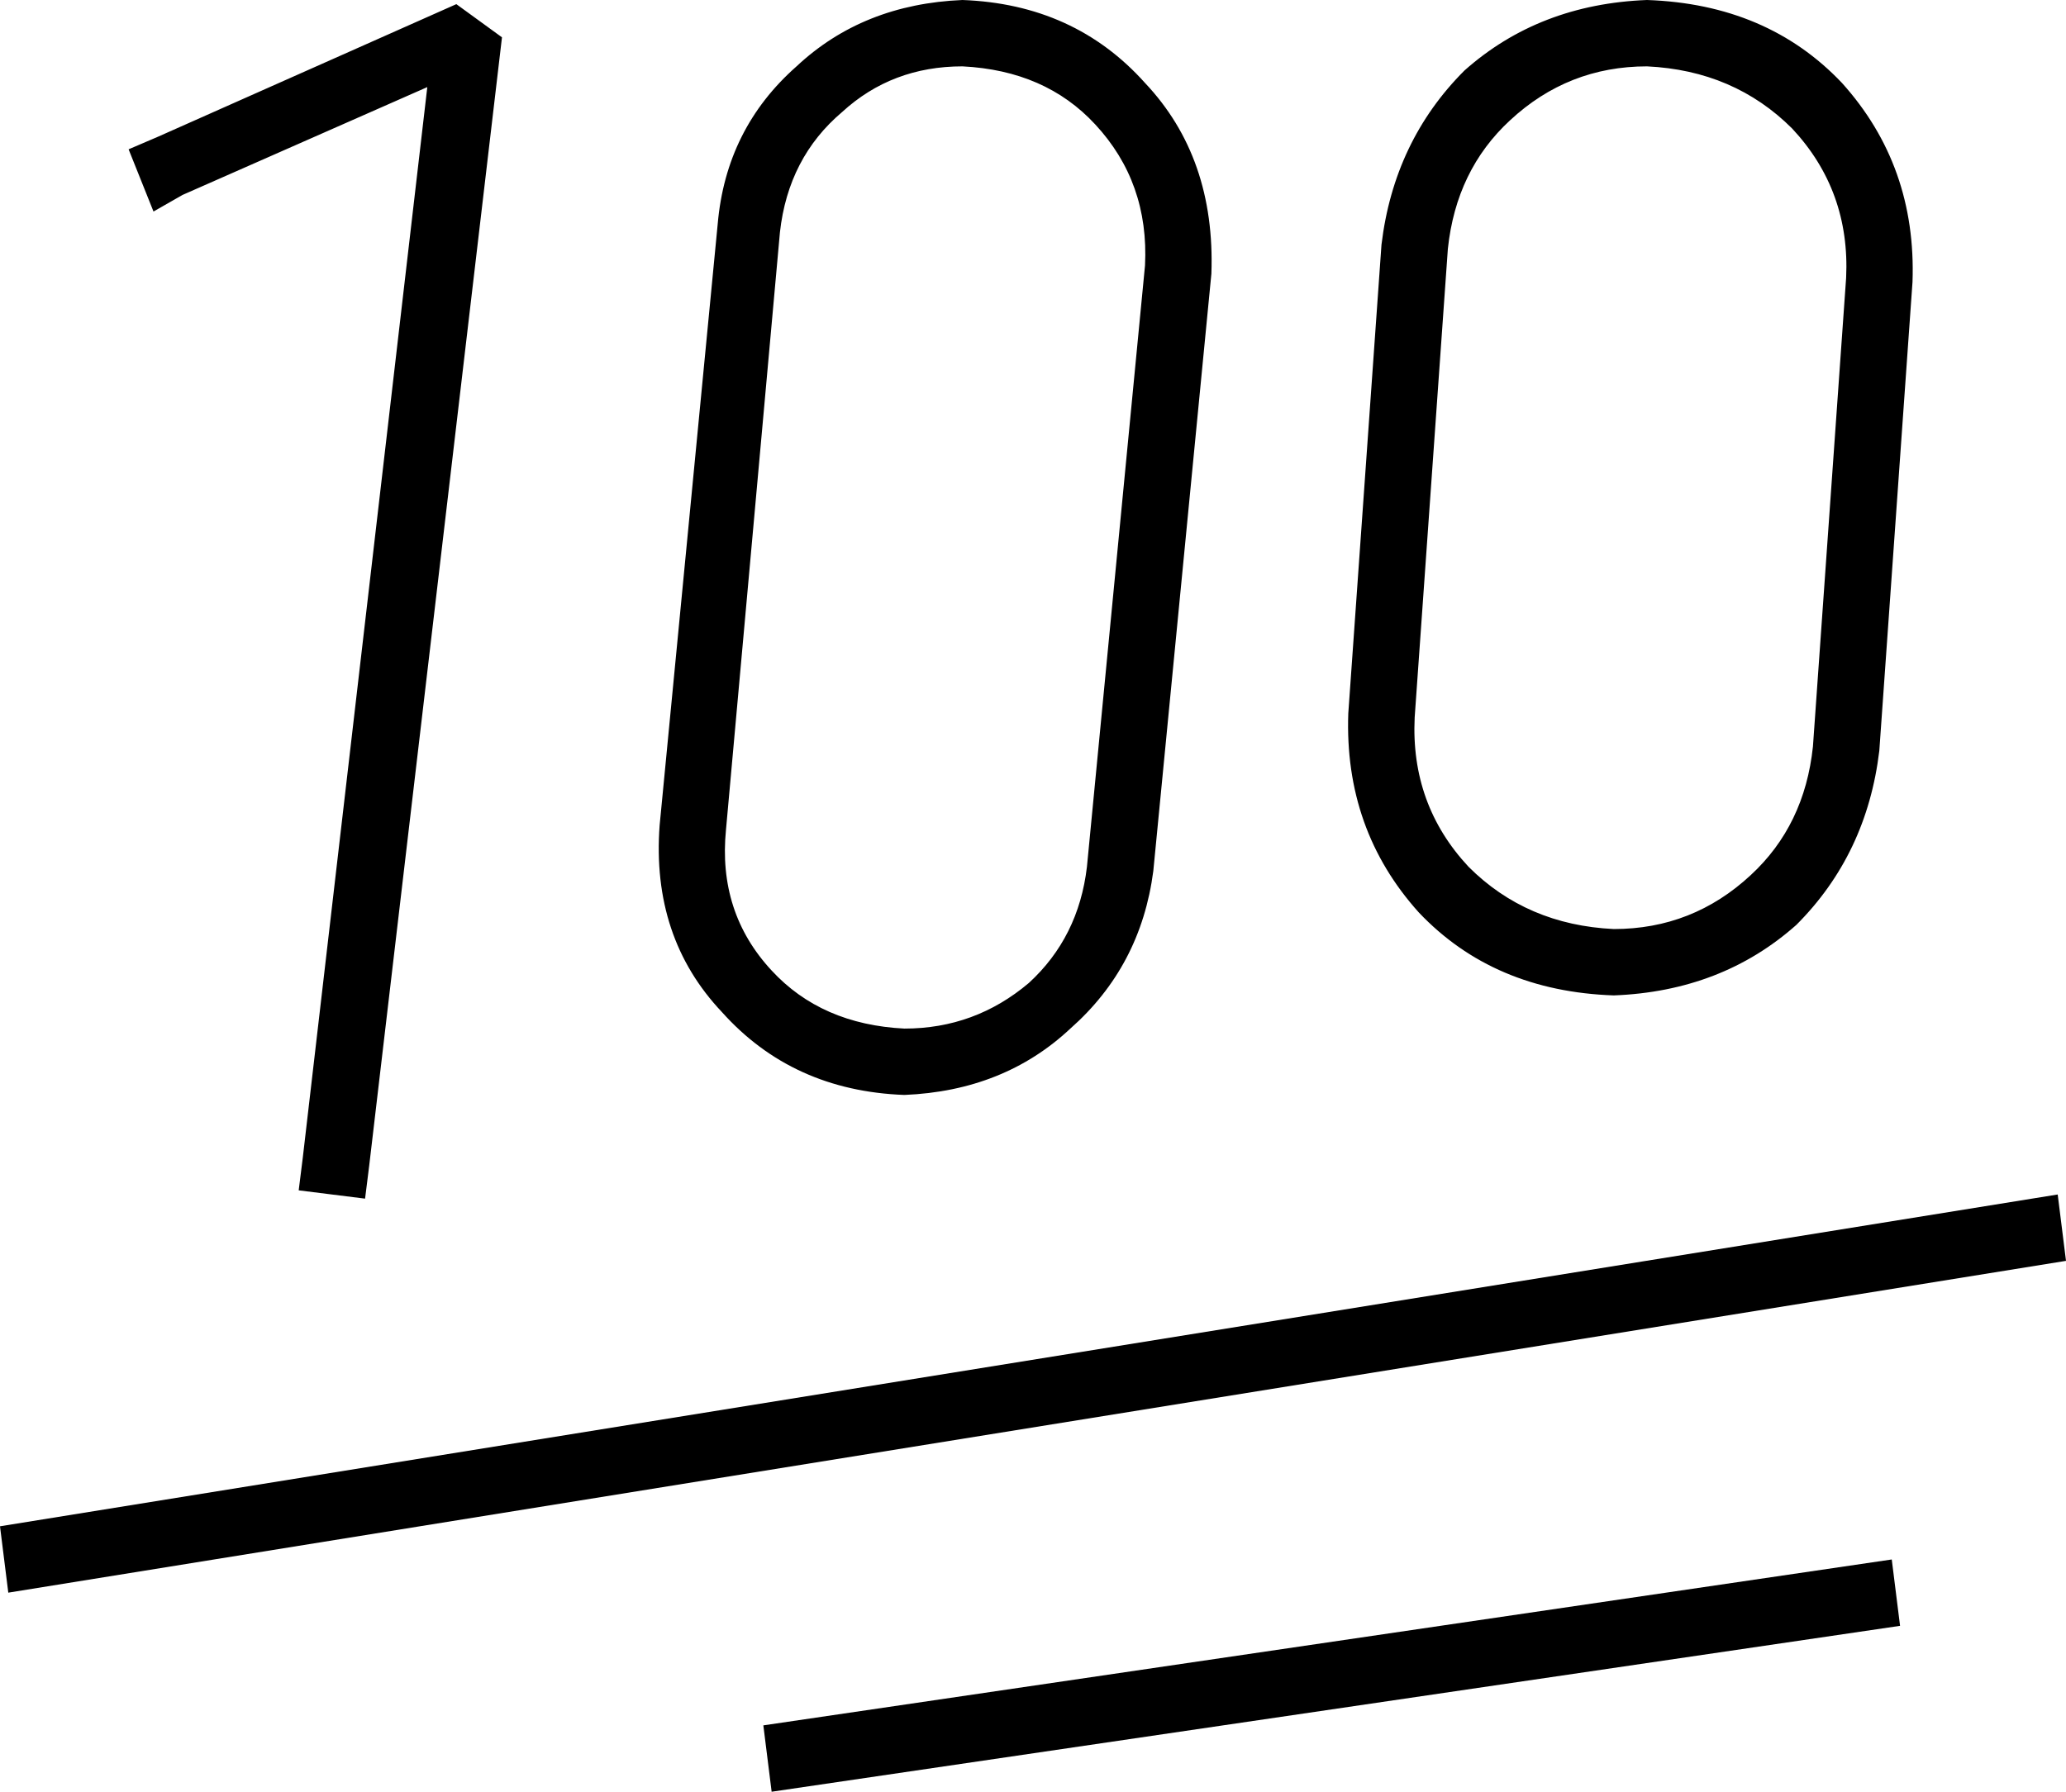 <svg xmlns="http://www.w3.org/2000/svg" viewBox="0 0 498 432">
  <path d="M 173 54 Q 175 31 192 16 L 192 16 L 192 16 Q 208 1 232 0 Q 259 1 276 20 Q 293 38 292 66 L 278 210 L 278 210 Q 275 233 258 248 Q 242 263 218 264 Q 191 263 174 244 Q 157 226 159 199 L 173 54 L 173 54 Z M 232 16 Q 215 16 203 27 L 203 27 L 203 27 Q 190 38 188 56 L 175 200 L 175 200 Q 173 220 186 234 Q 198 247 218 248 Q 235 248 248 237 Q 260 226 262 209 L 276 64 L 276 64 Q 277 44 264 30 Q 252 17 232 16 L 232 16 Z M 103 21 L 44 47 L 103 21 L 44 47 L 37 51 L 37 51 L 31 36 L 31 36 L 38 33 L 38 33 L 110 1 L 110 1 L 121 9 L 121 9 L 89 281 L 89 281 L 88 289 L 88 289 L 72 287 L 72 287 L 73 279 L 73 279 L 103 21 L 103 21 Z M 397 0 Q 426 1 444 20 L 444 20 L 444 20 Q 462 40 461 68 L 453 181 L 453 181 Q 450 206 433 223 Q 415 239 389 240 Q 360 239 342 220 Q 324 200 325 172 L 333 59 L 333 59 Q 336 34 353 17 Q 371 1 397 0 L 397 0 Z M 349 60 L 341 173 L 349 60 L 341 173 Q 340 194 354 209 Q 368 223 389 224 Q 408 224 422 211 Q 435 199 437 180 L 445 67 L 445 67 Q 446 46 432 31 Q 418 17 397 16 Q 378 16 364 29 Q 351 41 349 60 L 349 60 Z M 498 304 L 2 384 L 498 304 L 2 384 L 0 368 L 0 368 L 496 288 L 496 288 L 498 304 L 498 304 Z M 186 432 L 184 416 L 186 432 L 184 416 L 456 376 L 456 376 L 458 392 L 458 392 L 186 432 L 186 432 Z" />
</svg>